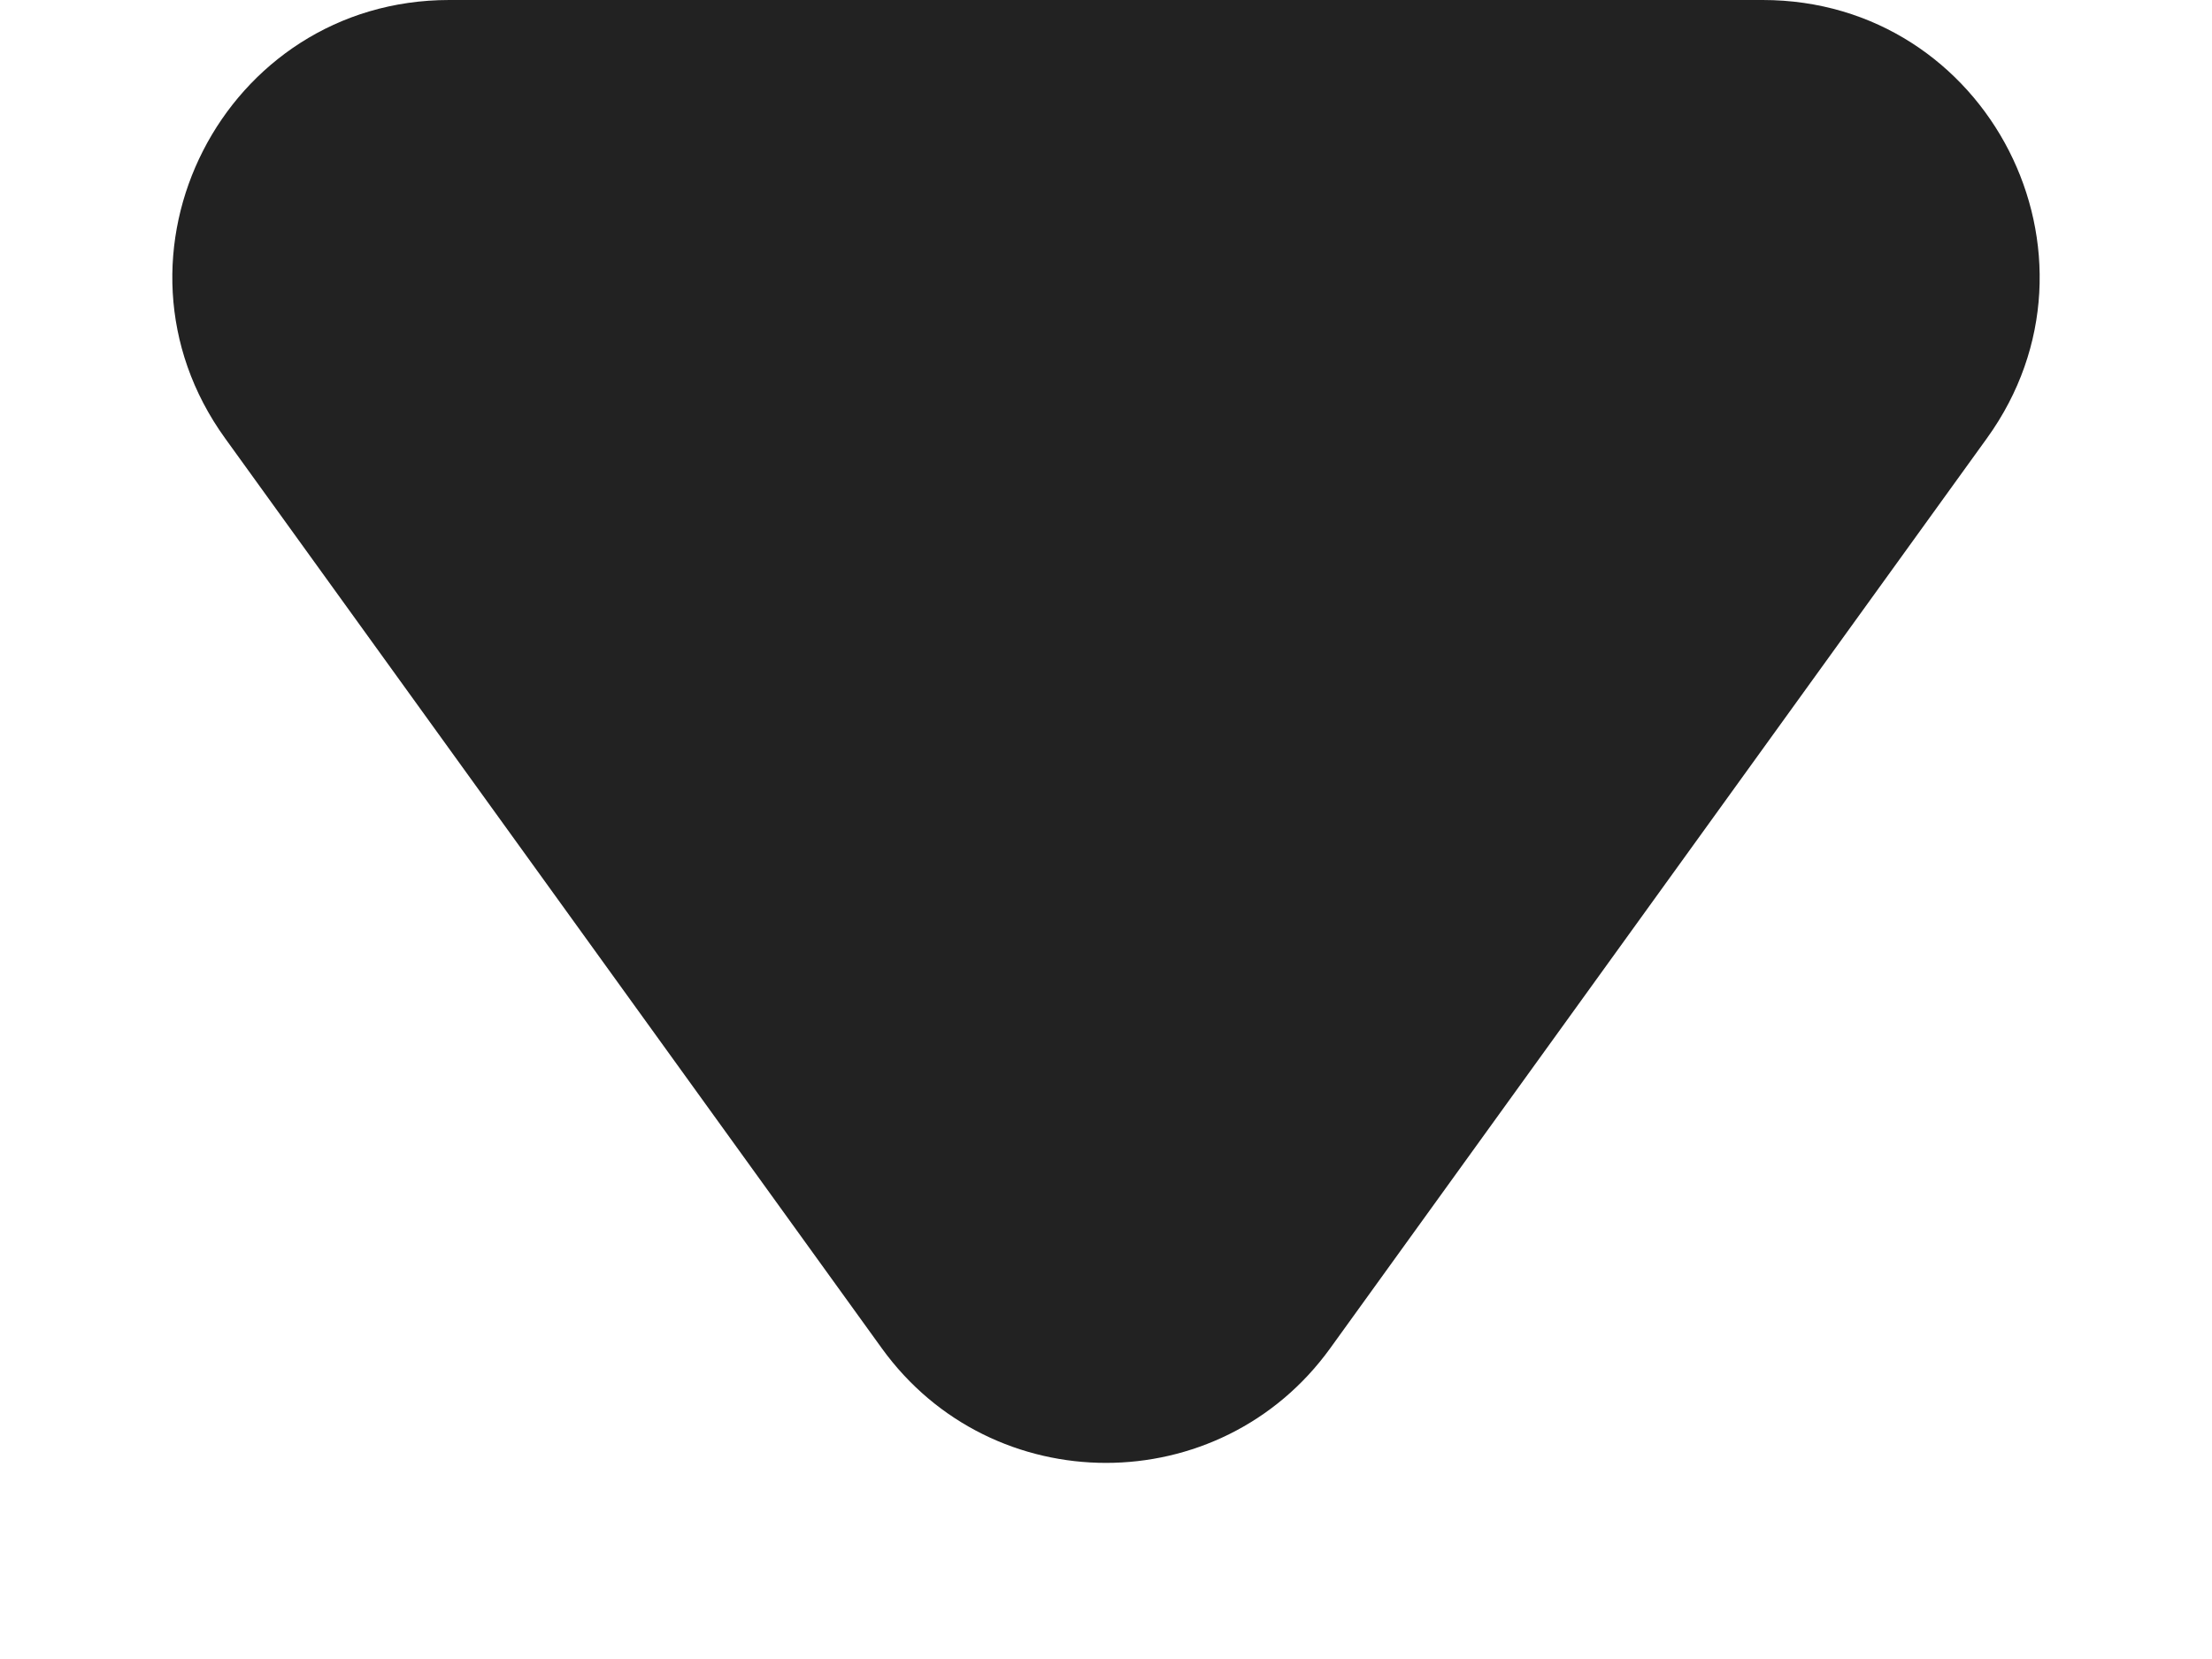 <svg width="8" height="6" viewBox="0 0 8 6" fill="none" xmlns="http://www.w3.org/2000/svg">
<path d="M3.189 4.876C3.588 5.429 4.412 5.429 4.811 4.876L7.186 1.585C7.663 0.924 7.191 0 6.375 0H1.625C0.809 0 0.337 0.924 0.814 1.585L3.189 4.876Z" fill="#222222"/>
</svg>
